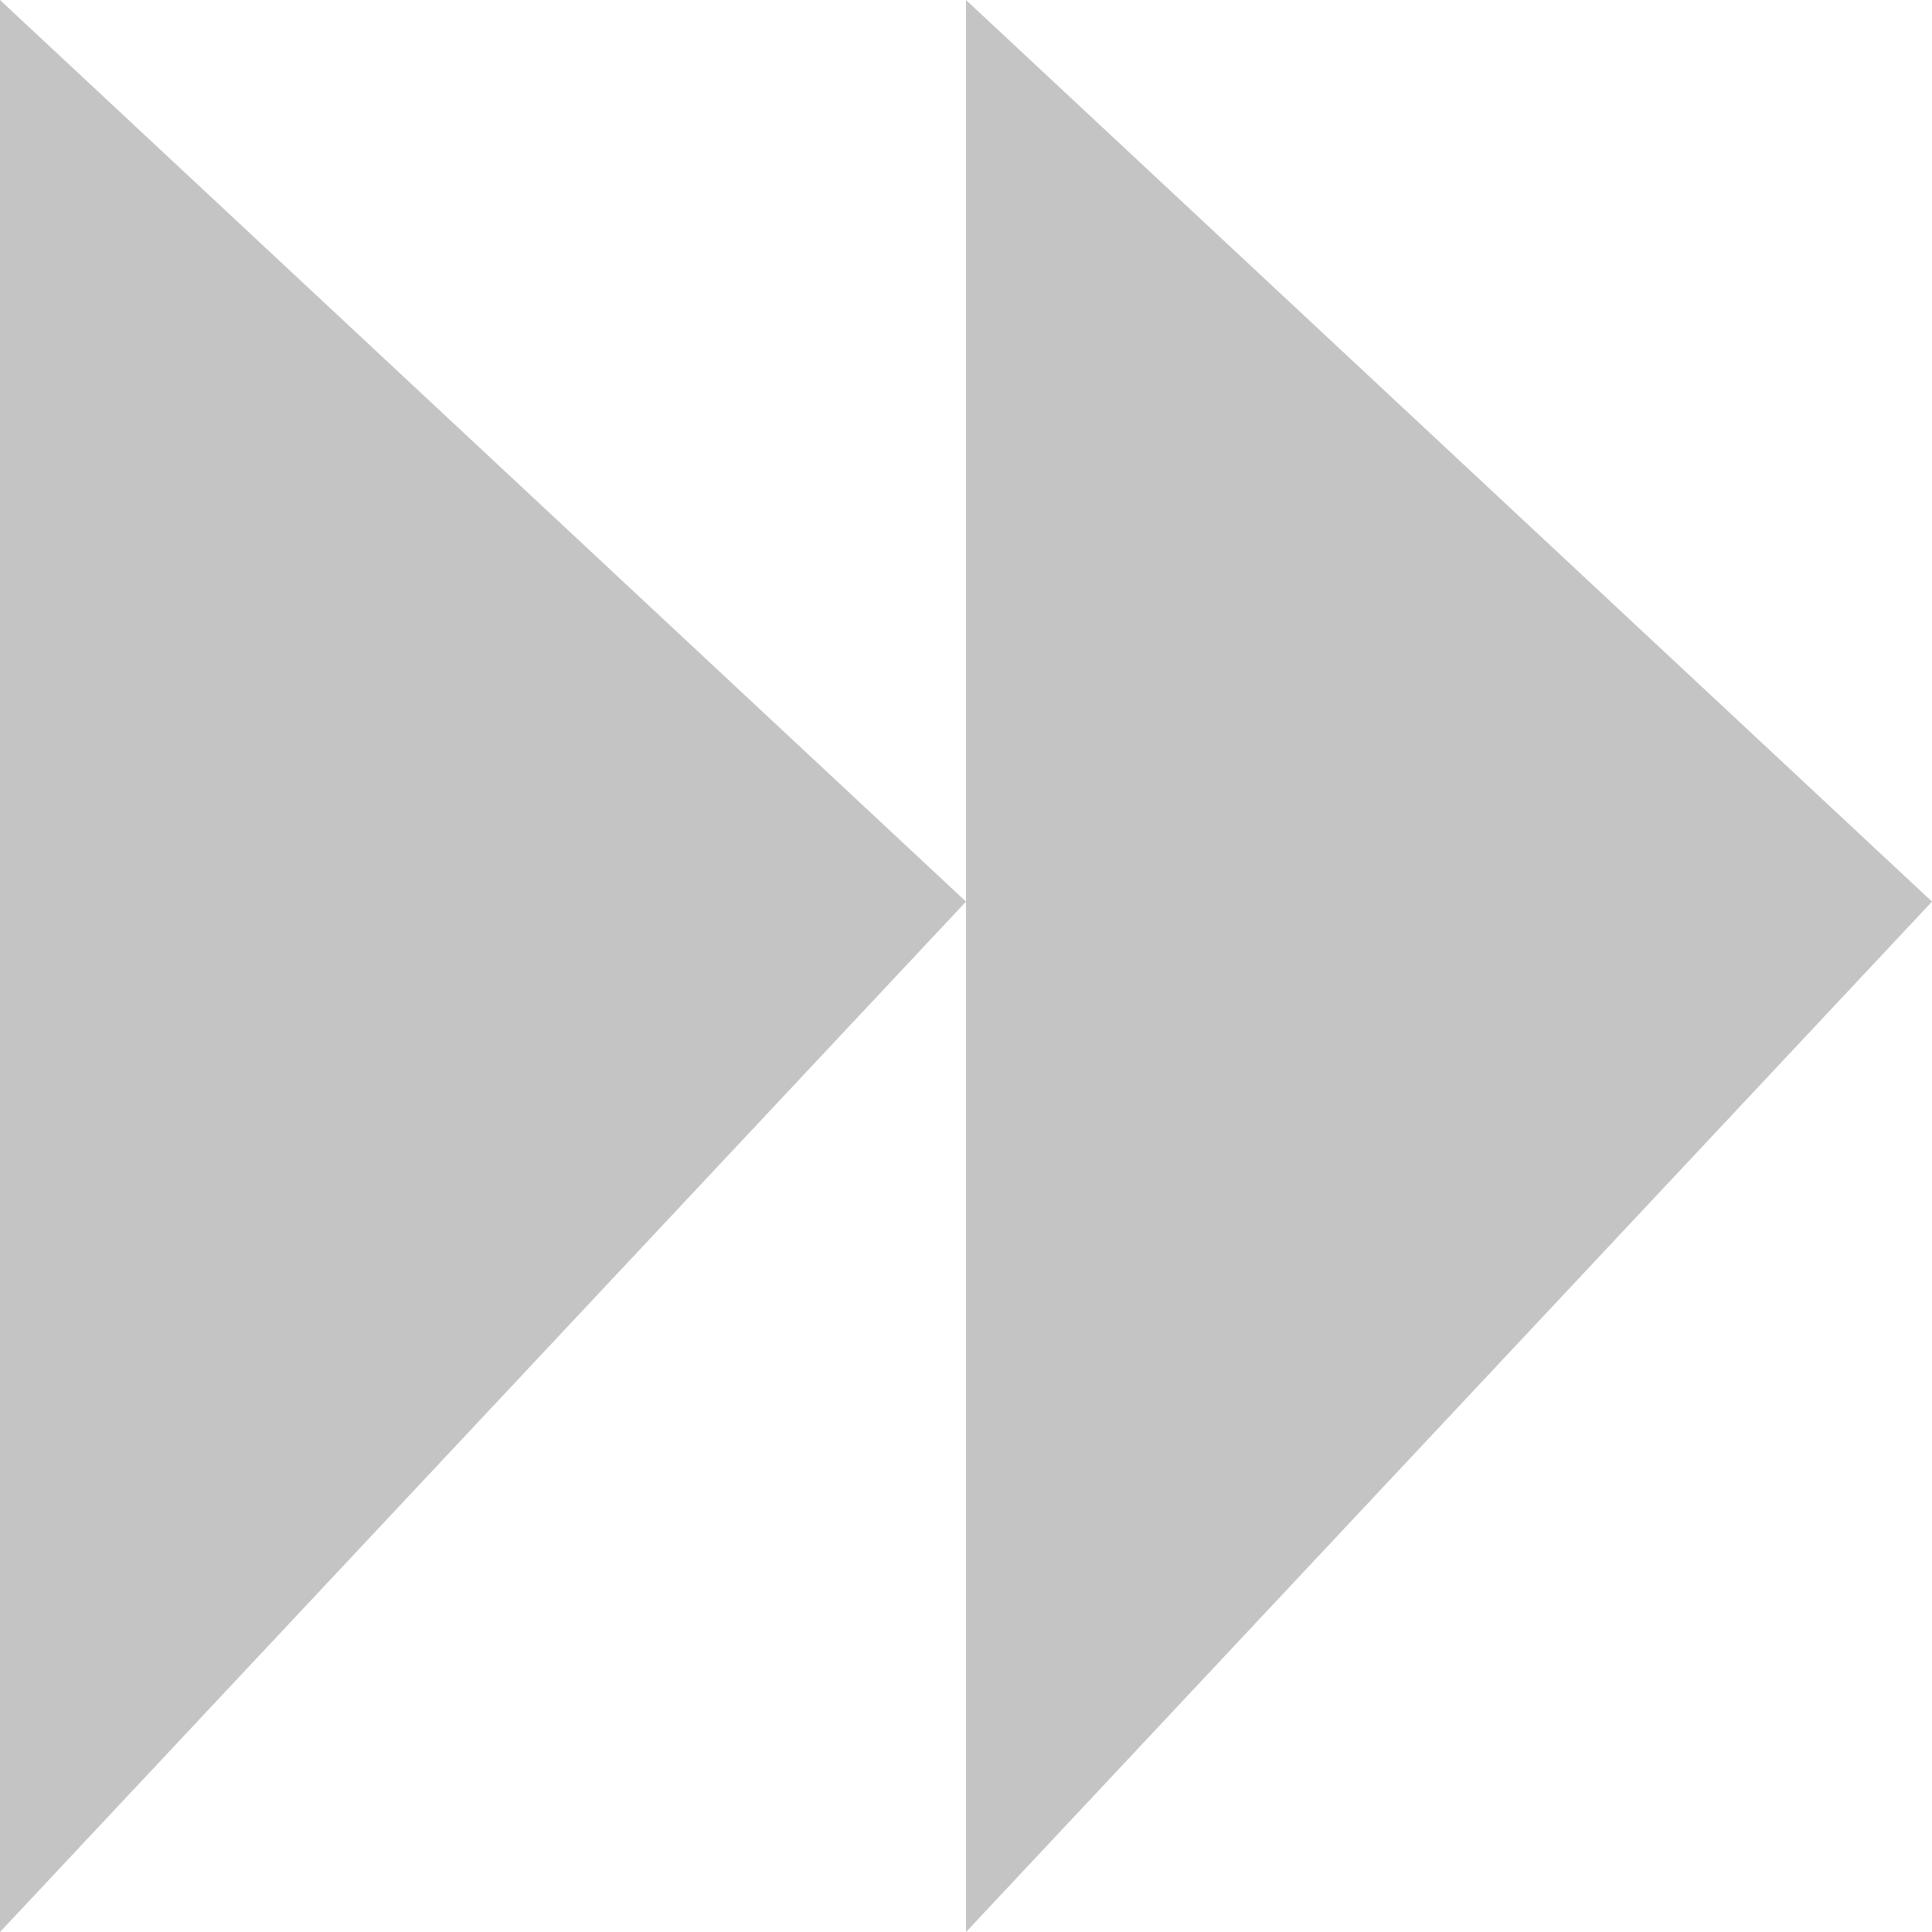 <svg width="300" height="300" viewBox="0 0 300 300" fill="none" xmlns="http://www.w3.org/2000/svg">
<path d="M-1.31134e-05 300L150 140L0 -6.55671e-06L-1.31134e-05 300Z" fill="#C4C4C4"/>
<path d="M150 300L300 140L150 -6.55671e-06L150 300Z" fill="#C4C4C4"/>
</svg>
